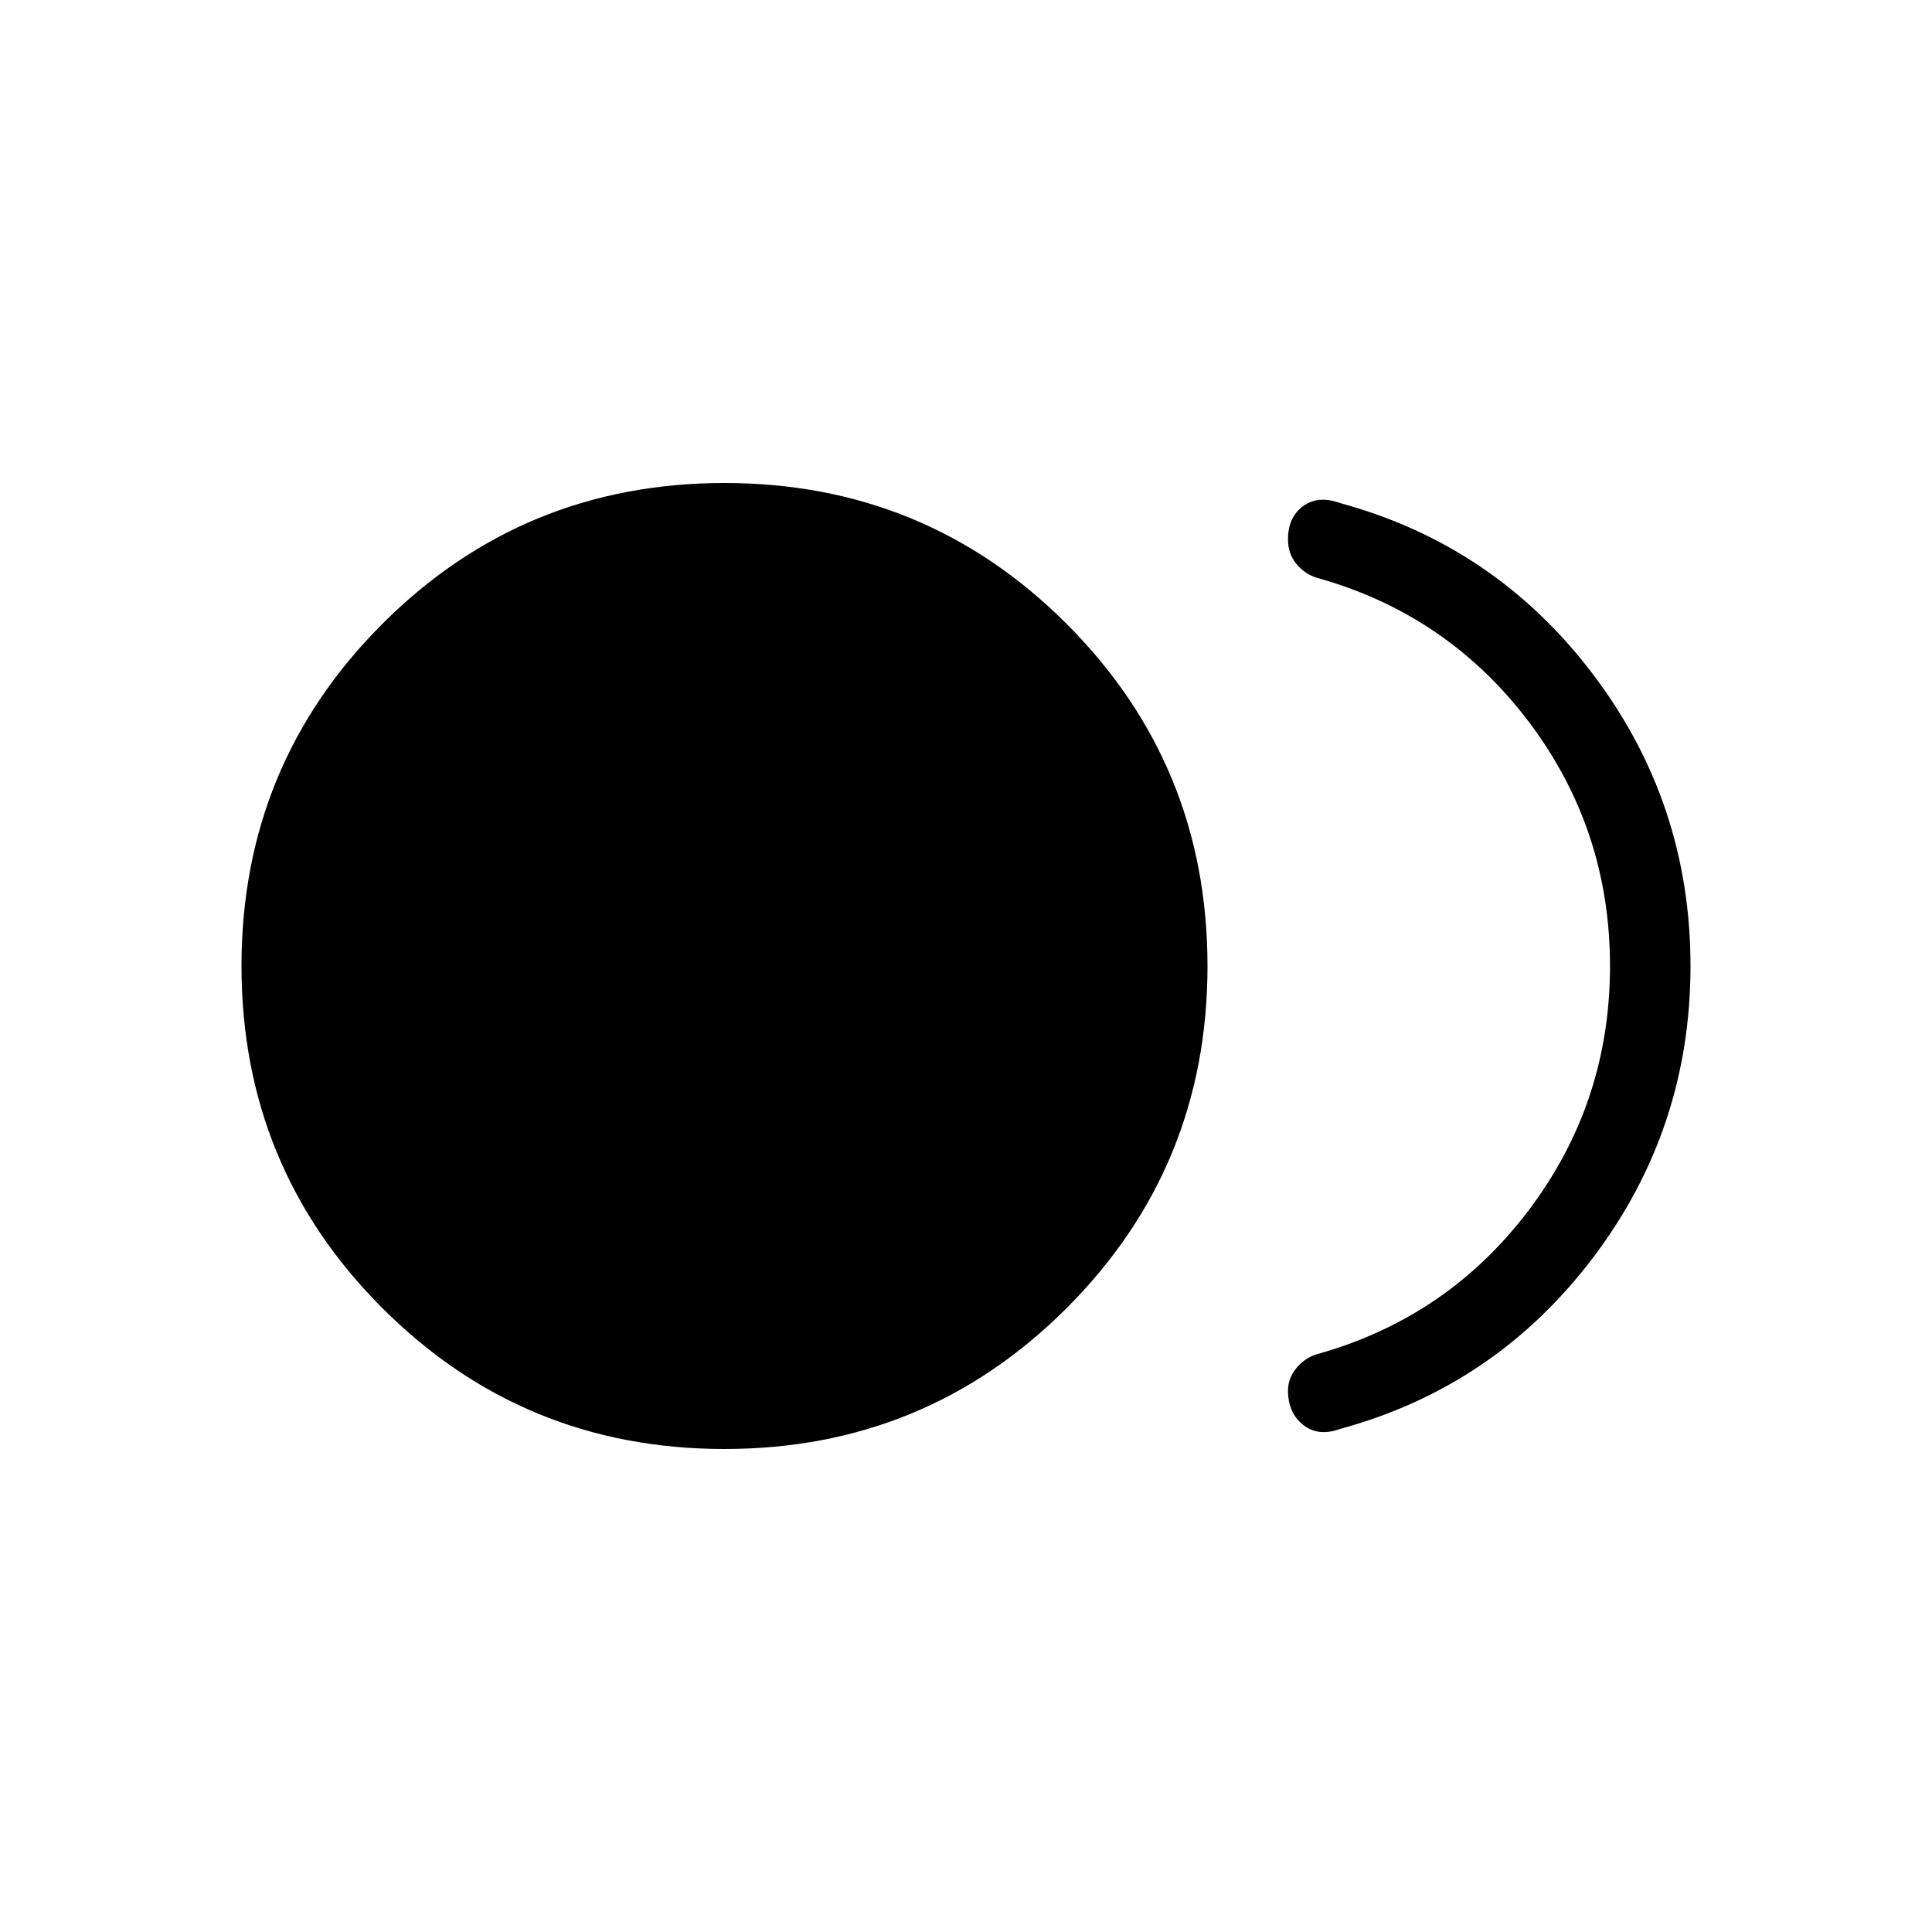 <svg xmlns="http://www.w3.org/2000/svg" height="24" width="24"><path d="M9 18q-2.5 0-4.25-1.75T3 12q0-2.5 1.75-4.25T9 6q2.5 0 4.25 1.75T15 12q0 2.5-1.75 4.25T9 18Zm7-.725q0-.15.1-.275.1-.125.25-.175 1.625-.45 2.638-1.788Q20 13.7 20 12t-1.012-3.038q-1.013-1.337-2.638-1.787-.15-.05-.25-.175-.1-.125-.1-.3 0-.275.188-.413.187-.137.462-.037 1.925.525 3.138 2.125Q21 9.975 21 12t-1.212 3.625q-1.213 1.6-3.138 2.125-.275.1-.462-.05-.188-.15-.188-.425Z"/></svg>
